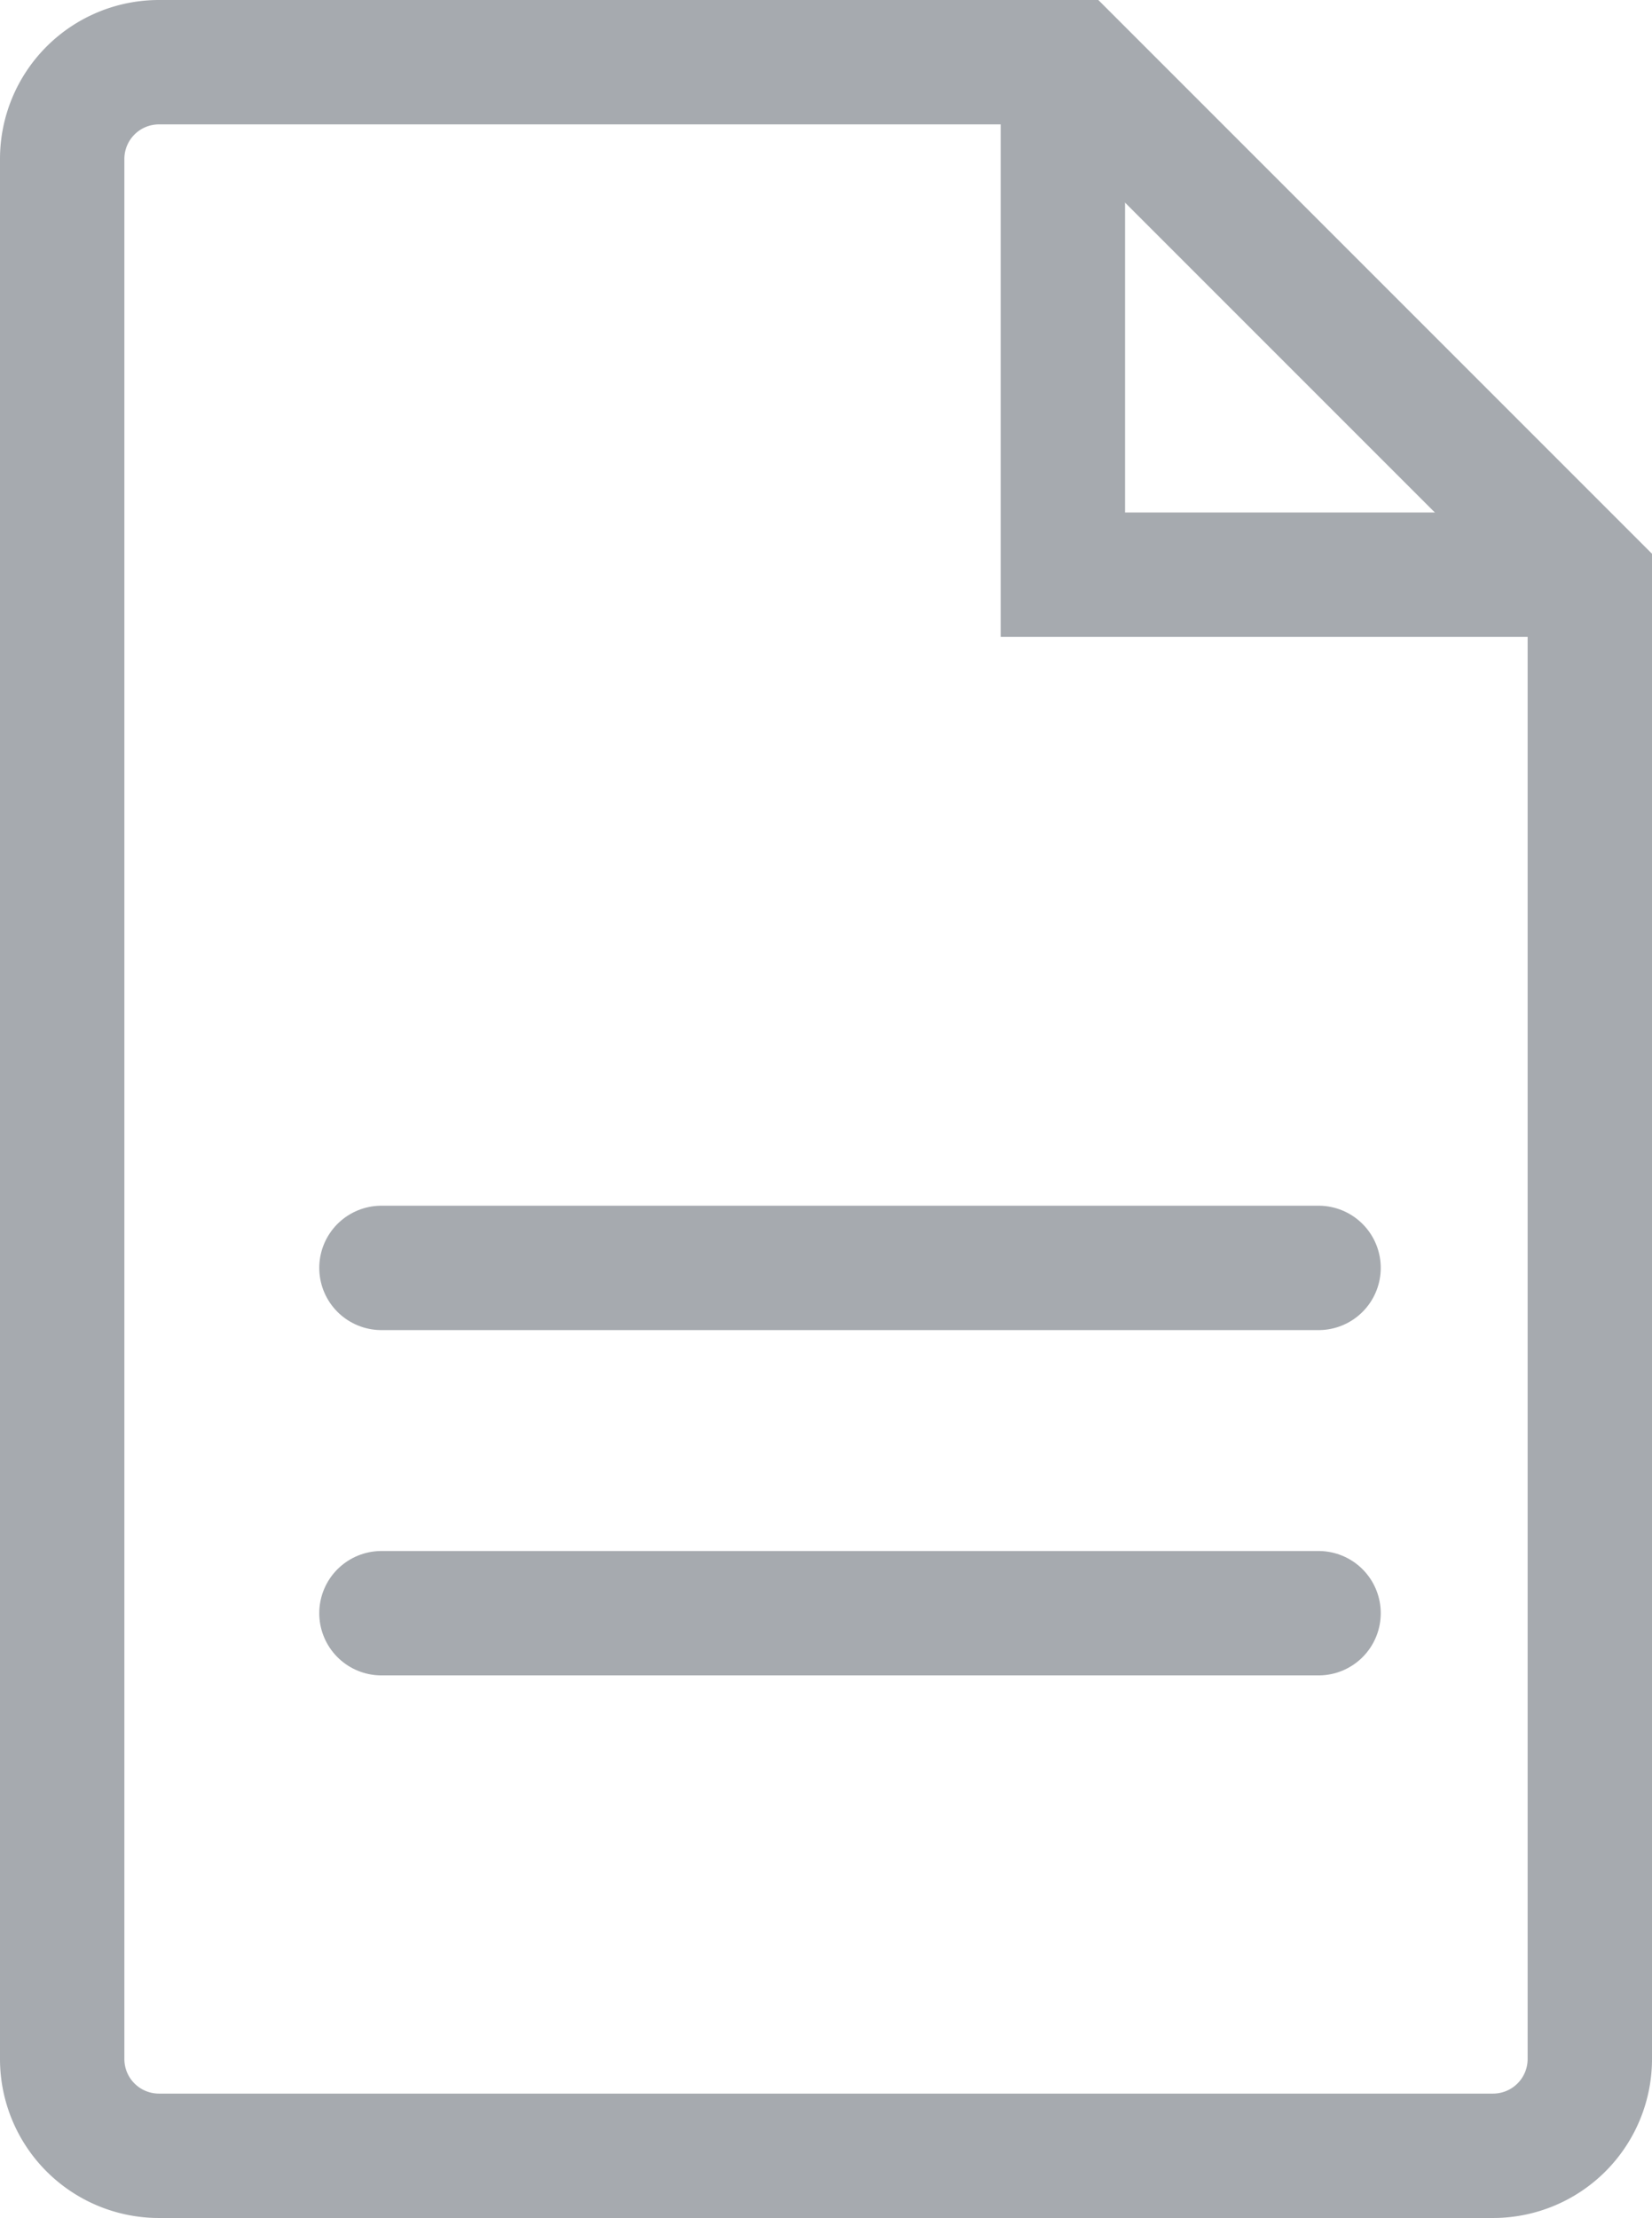 <svg xmlns="http://www.w3.org/2000/svg" width="13.283" height="17.831" viewBox="0 0 13.283 17.831">
  <g id="reports" transform="translate(0.5 0.5)">
    <path id="Path_678" data-name="Path 678" d="M965.778,438.331h10.727a.778.778,0,0,0,.778-.778V425.659l-4.159-4.159h-7.346a.778.778,0,0,0-.778.778v15.275A.778.778,0,0,0,965.778,438.331Z" transform="translate(-965 -421.5)" fill="none" stroke="#a6aaaf" stroke-miterlimit="10" stroke-width="1"/>
    <path id="Path_679" data-name="Path 679" d="M1068.5,422v4.081h4.2" transform="translate(-1060.454 -421.961)" fill="none" stroke="#a6aaaf" stroke-miterlimit="10" stroke-width="1"/>
    <line id="Line_189" data-name="Line 189" x2="7.535" transform="translate(2.567 9.693)" fill="none" stroke="#a6aaaf" stroke-linecap="round" stroke-width="1"/>
    <line id="Line_190" data-name="Line 190" x2="7.535" transform="translate(2.567 12.469)" fill="none" stroke="#a6aaaf" stroke-linecap="round" stroke-width="1"/>
  </g>
</svg>
